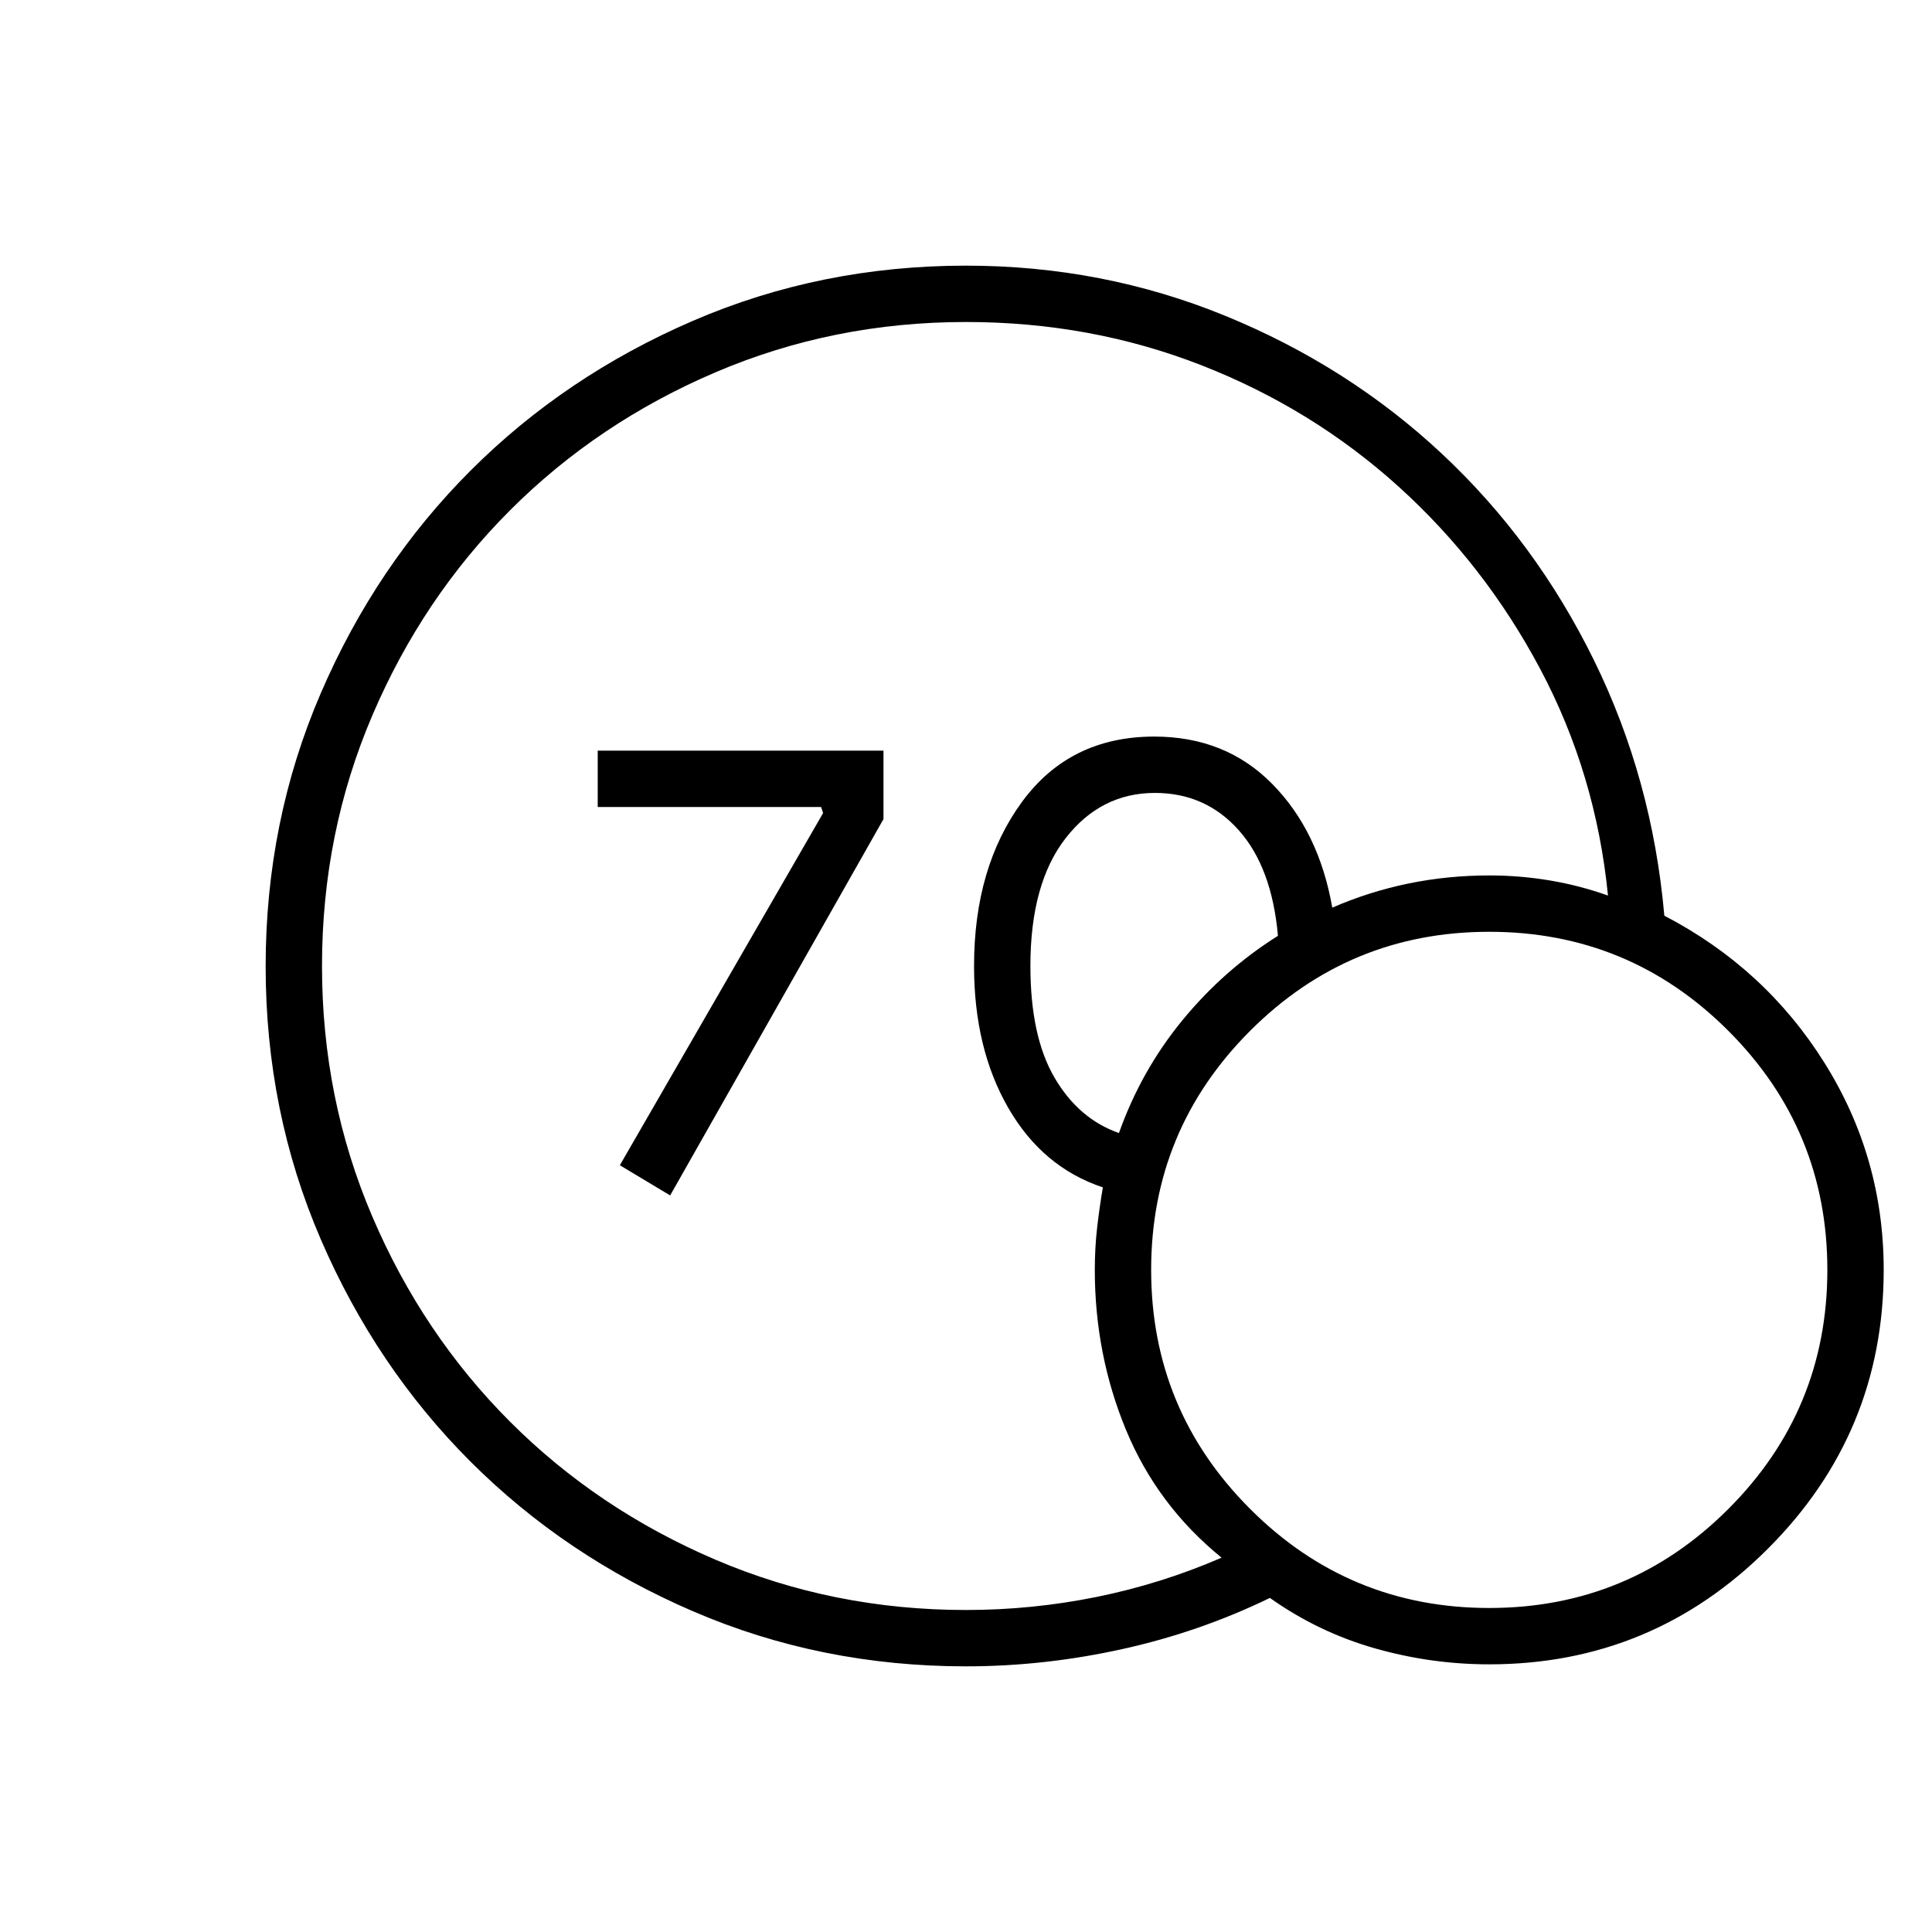 <svg xmlns="http://www.w3.org/2000/svg" height="24" viewBox="0 -960 960 960" width="24"><path d="M480-160q32.85 0 64.93-6.5Q577-173 607-186q-32-26-47.5-63.5T544-329q0-10.97 1.17-21.08 1.16-10.1 2.83-19.92-30-10-47-39.5T484-480q0-49 23.79-81.5 23.78-32.5 65.76-32.5 35.45 0 58.64 23.56Q655.38-546.88 662-509q18.42-8 37.92-12t40.08-4q15.34 0 30.17 2.5Q785-520 799-515q-6-60.53-33.68-112.59t-70.5-90.74Q652-757 597-778.5 542-800 480-800q-66 0-124.5 25t-102 68.5Q210-663 185-604.5T160-480q0 66 25 124.5t68.5 102Q297-210 355.5-185T480-160Zm76-237q11-31 31.5-56t47.5-42q-3-34-19.5-52.5T573.9-566q-26.9 0-44.4 22.5T512-480q0 35 12 55.5t32 27.5Zm184 264q-29 0-57-8t-52-25q-35 17-73.67 25.5Q518.67-132 480-132q-72.21 0-135.72-27.39-63.51-27.39-110.49-74.35-46.98-46.96-74.39-110.43Q132-407.65 132-479.83q0-72.17 27.4-135.73 27.41-63.56 74.39-110.57 46.98-47.02 110.49-74.44Q407.79-828 480-828q68 0 129 25t107.5 68.5Q763-691 792-632t35 127q50 26 79.5 73T936-329q0 81-57.5 138.5T740-133Zm0-28q69.6 0 118.8-49.2T908-329q0-69.6-49.2-118.8T740-497q-69.6 0-118.8 49.2T572-329q0 69.6 49.2 118.8T740-161ZM333-366l-25-15 101-175-1-3H297v-28h142v34L333-366Z"/></svg>